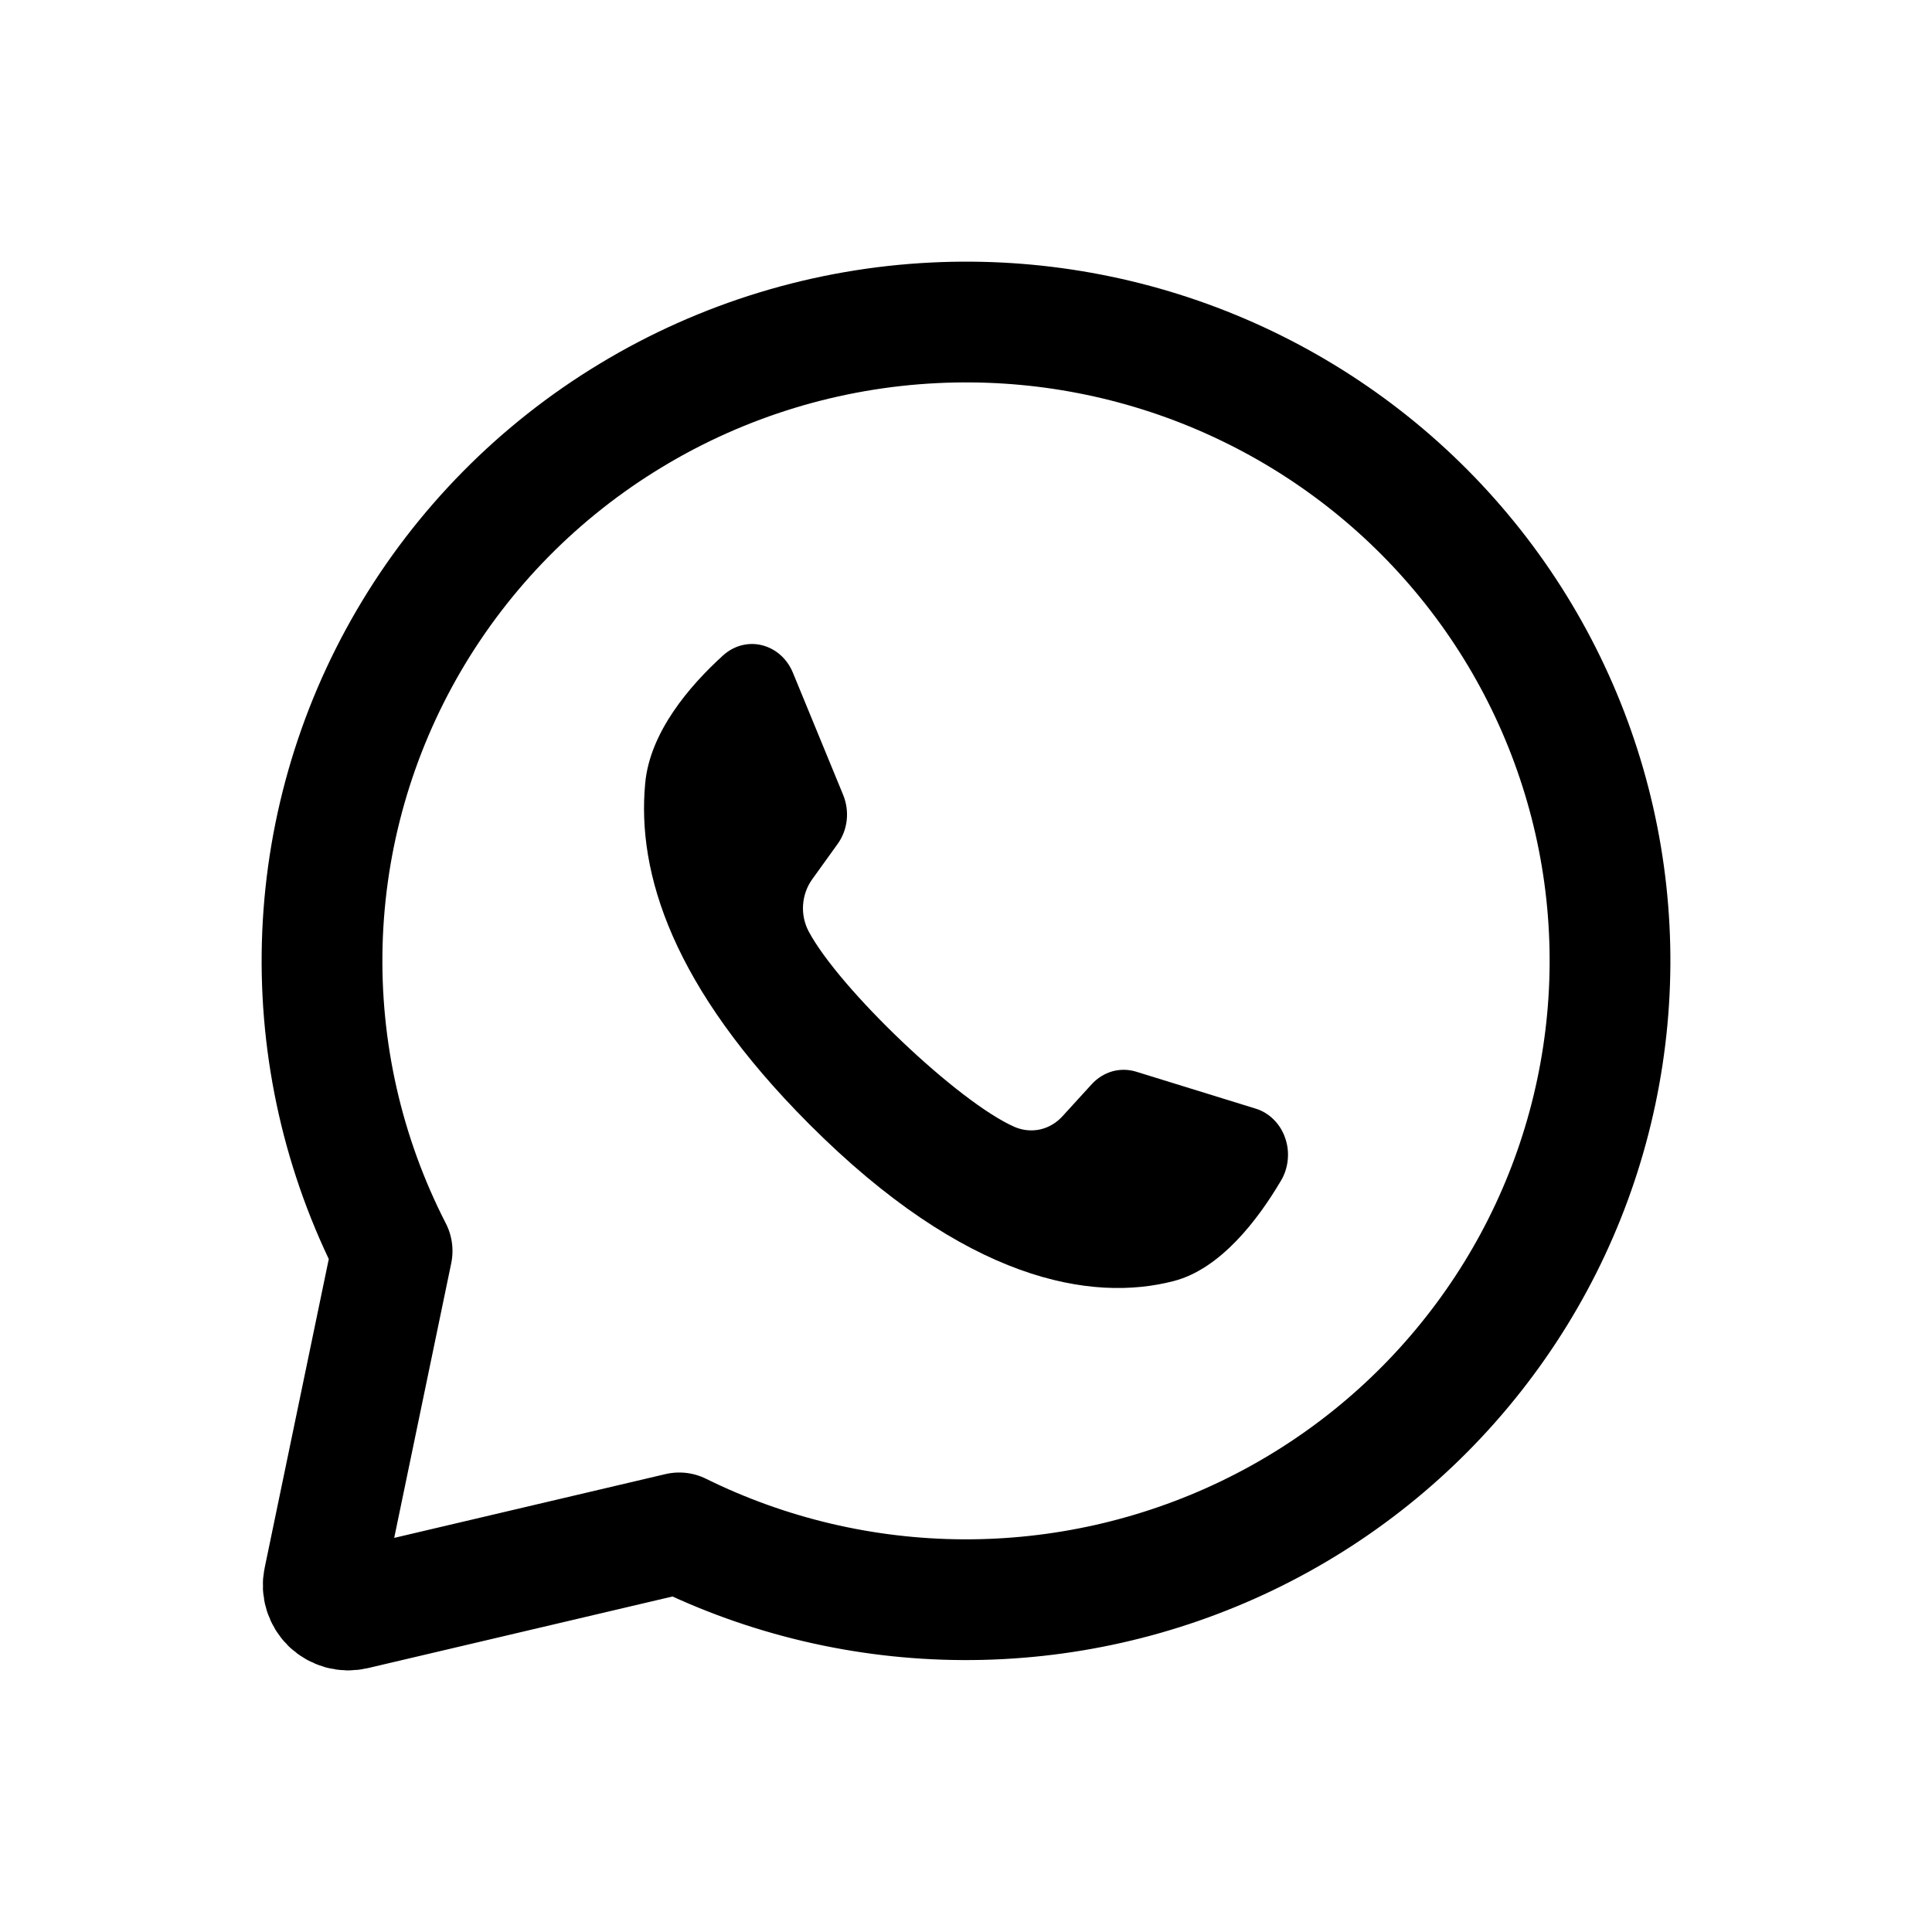 <svg width="24" height="24" viewBox="0 0 24 24" fill="none" xmlns="http://www.w3.org/2000/svg">
<path d="M11.608 4.01C10.274 4.075 8.978 4.47 7.838 5.16C6.697 5.849 5.749 6.811 5.079 7.957C4.409 9.103 4.039 10.398 4.003 11.722C3.967 13.046 4.265 14.359 4.871 15.54L4.022 19.629C4.011 19.68 4.013 19.732 4.029 19.782C4.044 19.831 4.072 19.876 4.109 19.913C4.147 19.949 4.193 19.975 4.243 19.989C4.294 20.003 4.347 20.004 4.398 19.992L8.438 19.042C9.532 19.582 10.737 19.866 11.96 19.872C13.183 19.878 14.39 19.606 15.491 19.077C16.591 18.548 17.554 17.776 18.306 16.819C19.059 15.863 19.58 14.749 19.83 13.562C20.081 12.374 20.054 11.146 19.751 9.971C19.448 8.796 18.878 7.705 18.084 6.783C17.29 5.86 16.293 5.131 15.171 4.65C14.048 4.169 12.83 3.95 11.608 4.01V4.01Z" stroke="black" stroke-width="1.5" stroke-miterlimit="10" stroke-linecap="round" stroke-linejoin="round"/>
<path d="M15.599 13.772L14.111 13.312C14.014 13.283 13.913 13.282 13.816 13.309C13.72 13.337 13.632 13.392 13.562 13.468L13.198 13.867C13.123 13.949 13.027 14.006 12.922 14.03C12.817 14.053 12.708 14.043 12.608 14.001C11.904 13.695 10.424 12.28 10.046 11.571C9.993 11.471 9.968 11.356 9.976 11.241C9.984 11.126 10.023 11.016 10.088 10.925L10.406 10.483C10.467 10.398 10.506 10.297 10.518 10.19C10.53 10.084 10.515 9.976 10.475 9.877L9.849 8.355C9.814 8.27 9.761 8.195 9.694 8.136C9.628 8.077 9.549 8.036 9.465 8.015C9.381 7.994 9.294 7.995 9.21 8.017C9.126 8.039 9.048 8.082 8.982 8.142C8.567 8.519 8.074 9.093 8.015 9.729C7.909 10.85 8.356 12.263 10.047 13.959C12 15.919 13.564 16.179 14.583 15.913C15.16 15.762 15.622 15.159 15.913 14.666C15.96 14.588 15.988 14.499 15.997 14.406C16.006 14.314 15.995 14.221 15.964 14.134C15.934 14.047 15.885 13.969 15.821 13.906C15.758 13.844 15.682 13.797 15.599 13.772V13.772Z" fill="black"/>
</svg>
